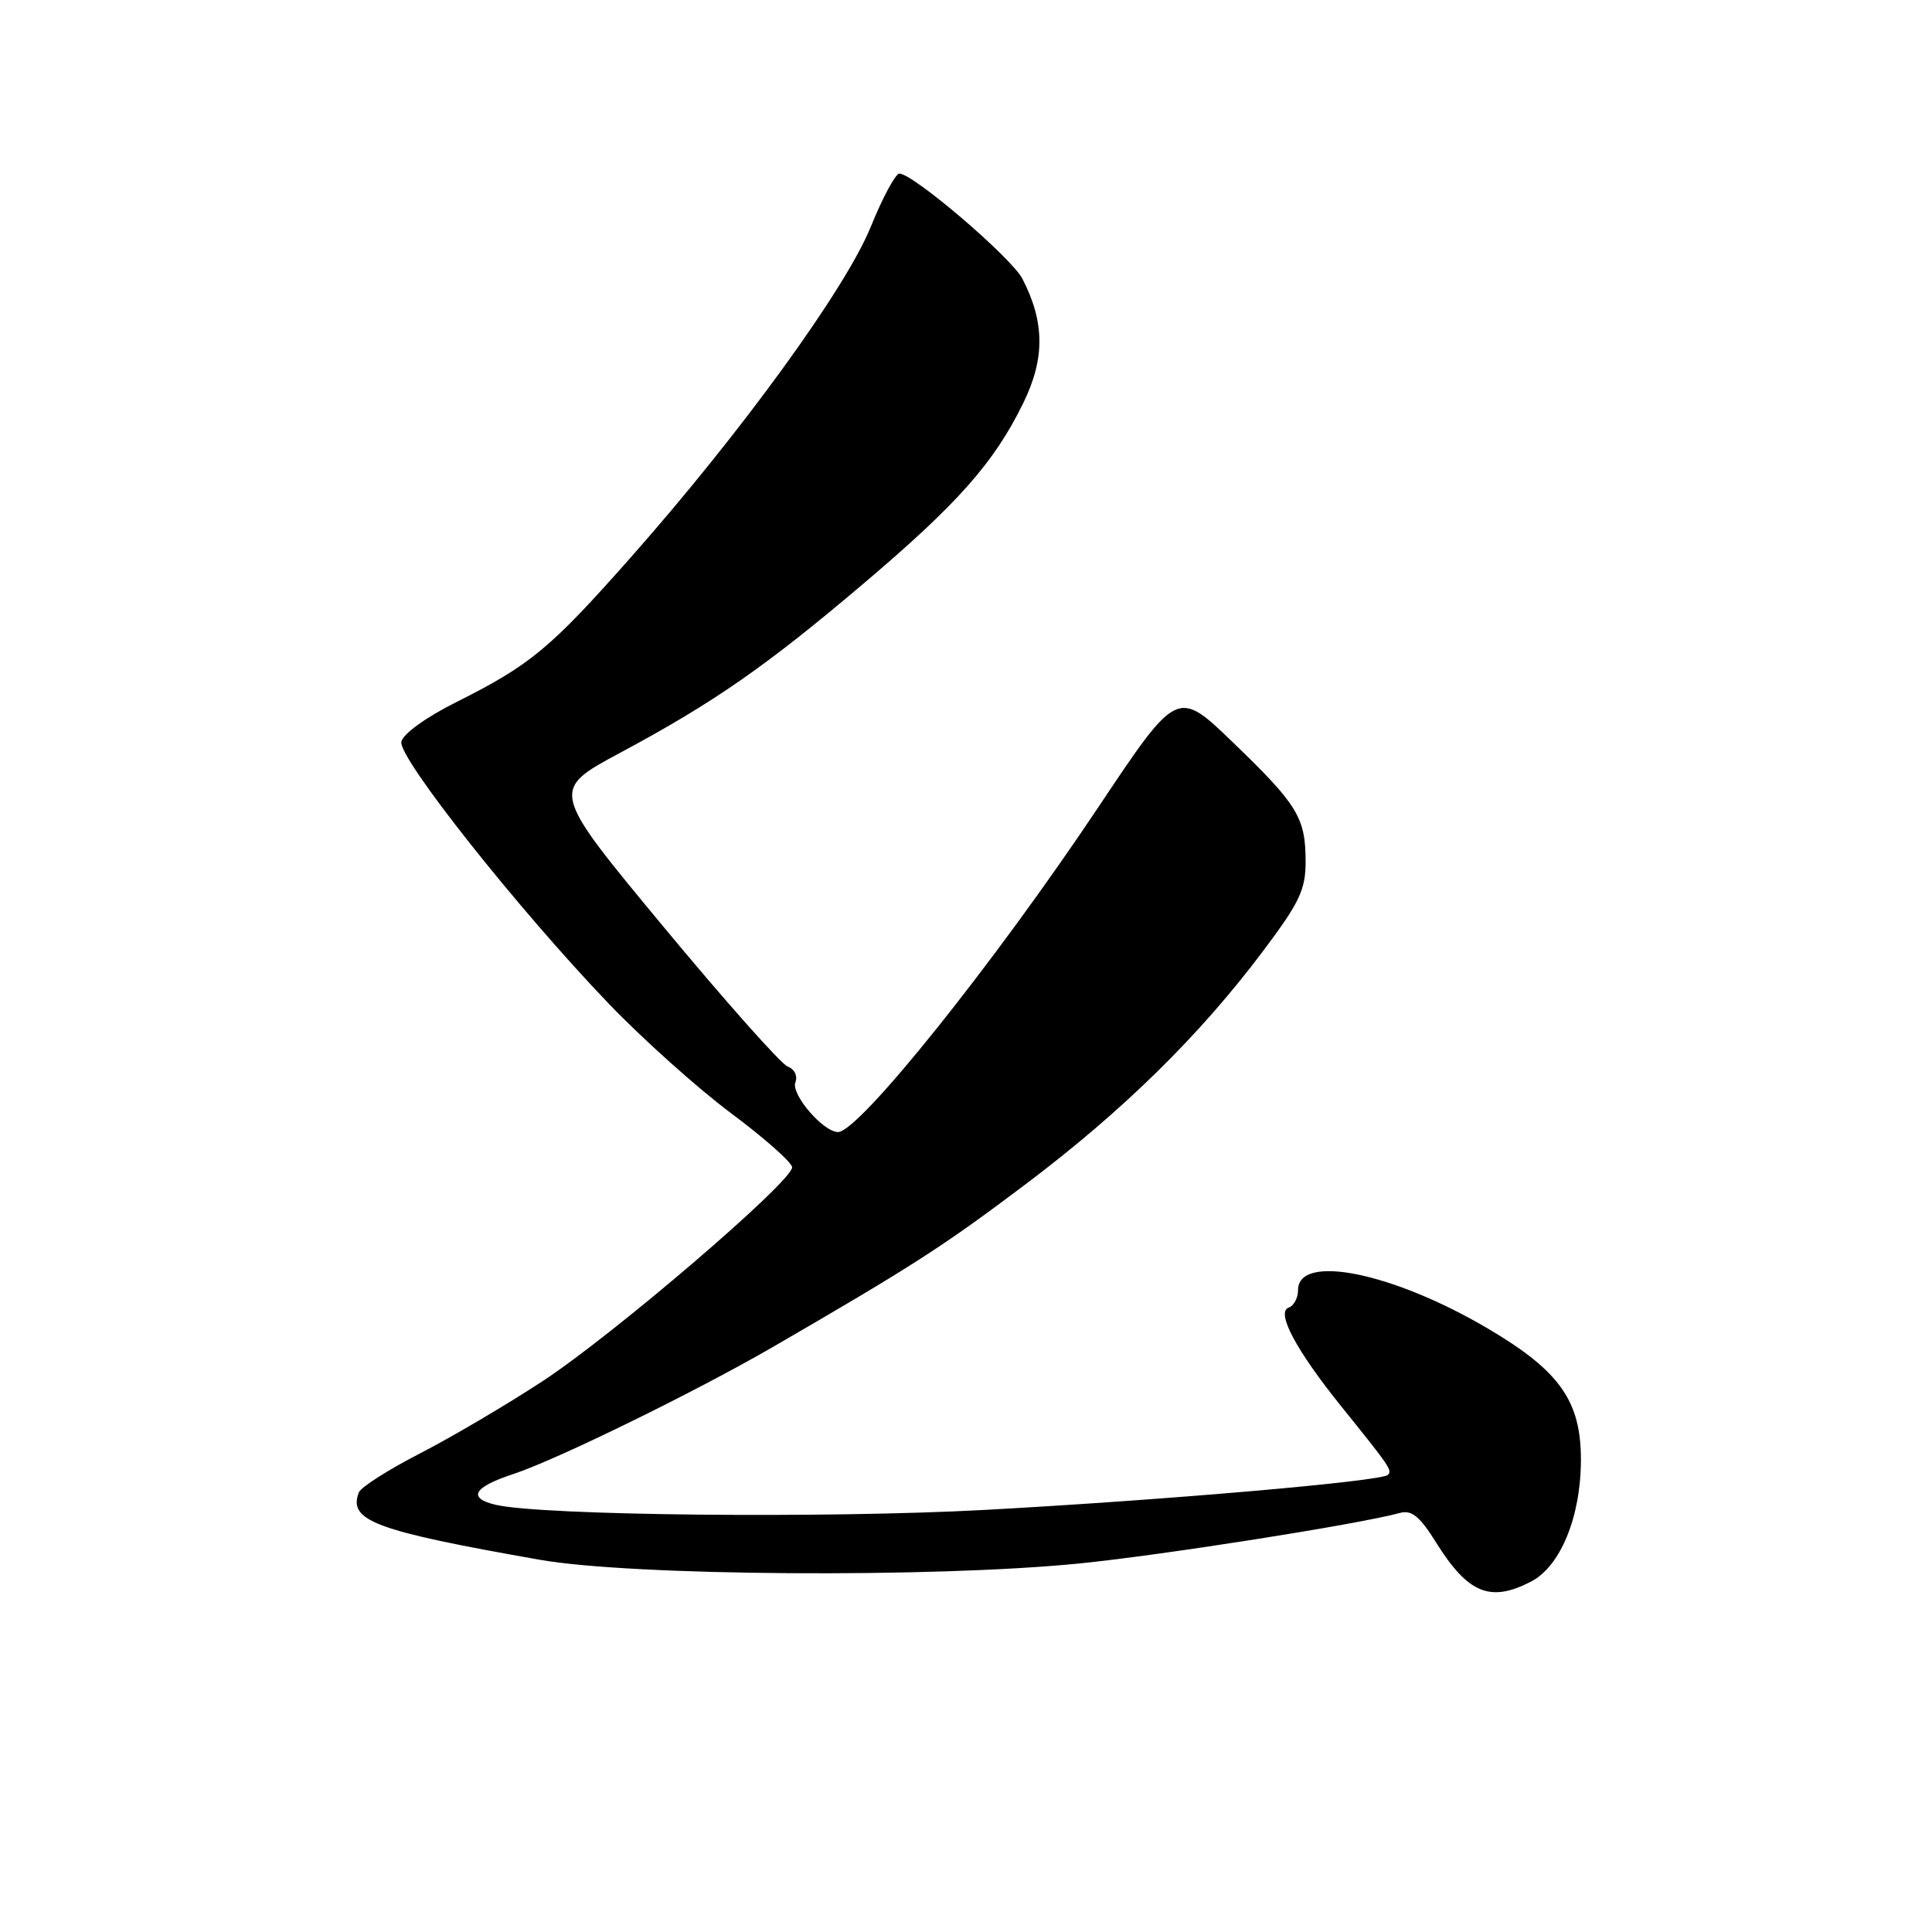 <?xml version="1.0" encoding="UTF-8" standalone="no"?>
<!DOCTYPE svg PUBLIC "-//W3C//DTD SVG 1.1//EN" "http://www.w3.org/Graphics/SVG/1.1/DTD/svg11.dtd" >
<svg xmlns="http://www.w3.org/2000/svg" xmlns:xlink="http://www.w3.org/1999/xlink" version="1.1" viewBox="0 0 256 256">
 <g >
 <path fill="currentColor"
d=" M 202.87 209.57 C 206.77 207.55 209.46 201.00 209.48 193.49 C 209.50 185.67 206.70 181.68 197.22 176.08 C 184.58 168.61 172.00 166.05 172.00 170.94 C 172.00 171.98 171.44 173.03 170.75 173.27 C 169.04 173.88 171.78 178.99 177.82 186.47 C 184.21 194.40 184.50 194.83 183.90 195.43 C 183.05 196.28 154.38 198.77 130.50 200.07 C 109.50 201.21 71.82 200.82 65.71 199.40 C 61.89 198.51 62.72 197.05 68.04 195.31 C 73.77 193.42 92.22 184.39 102.50 178.43 C 121.00 167.71 125.05 165.10 136.00 156.84 C 148.83 147.16 158.96 137.21 167.37 126.01 C 172.19 119.60 173.00 117.89 173.00 114.19 C 173.00 108.35 171.97 106.66 163.39 98.39 C 156.01 91.27 156.01 91.27 145.58 106.89 C 131.71 127.66 113.82 150.00 111.05 150.00 C 109.08 150.00 104.79 145.00 105.39 143.42 C 105.72 142.56 105.28 141.66 104.35 141.31 C 103.47 140.96 96.03 132.59 87.83 122.70 C 72.92 104.71 72.92 104.71 82.17 99.75 C 94.66 93.05 101.49 88.30 114.50 77.26 C 126.94 66.71 131.74 61.28 135.58 53.42 C 138.48 47.50 138.44 42.69 135.47 36.93 C 134.01 34.13 121.00 23.00 119.17 23.00 C 118.66 23.00 116.95 26.18 115.37 30.08 C 112.06 38.23 98.23 57.29 83.65 73.78 C 72.90 85.94 70.31 88.09 60.51 93.01 C 56.41 95.06 53.38 97.25 53.18 98.30 C 52.77 100.42 68.63 120.44 80.66 132.99 C 85.15 137.67 92.44 144.20 96.86 147.50 C 101.29 150.80 104.93 154.03 104.96 154.67 C 105.03 156.51 81.40 176.77 71.93 182.99 C 67.22 186.08 59.92 190.39 55.70 192.56 C 51.48 194.73 47.81 197.06 47.55 197.75 C 46.10 201.51 49.65 202.83 71.54 206.68 C 83.74 208.83 123.68 209.10 143.00 207.17 C 154.07 206.06 180.09 201.96 185.50 200.47 C 187.06 200.05 188.13 200.92 190.34 204.47 C 194.54 211.16 197.48 212.36 202.87 209.57 Z "/>
</g>
</svg>